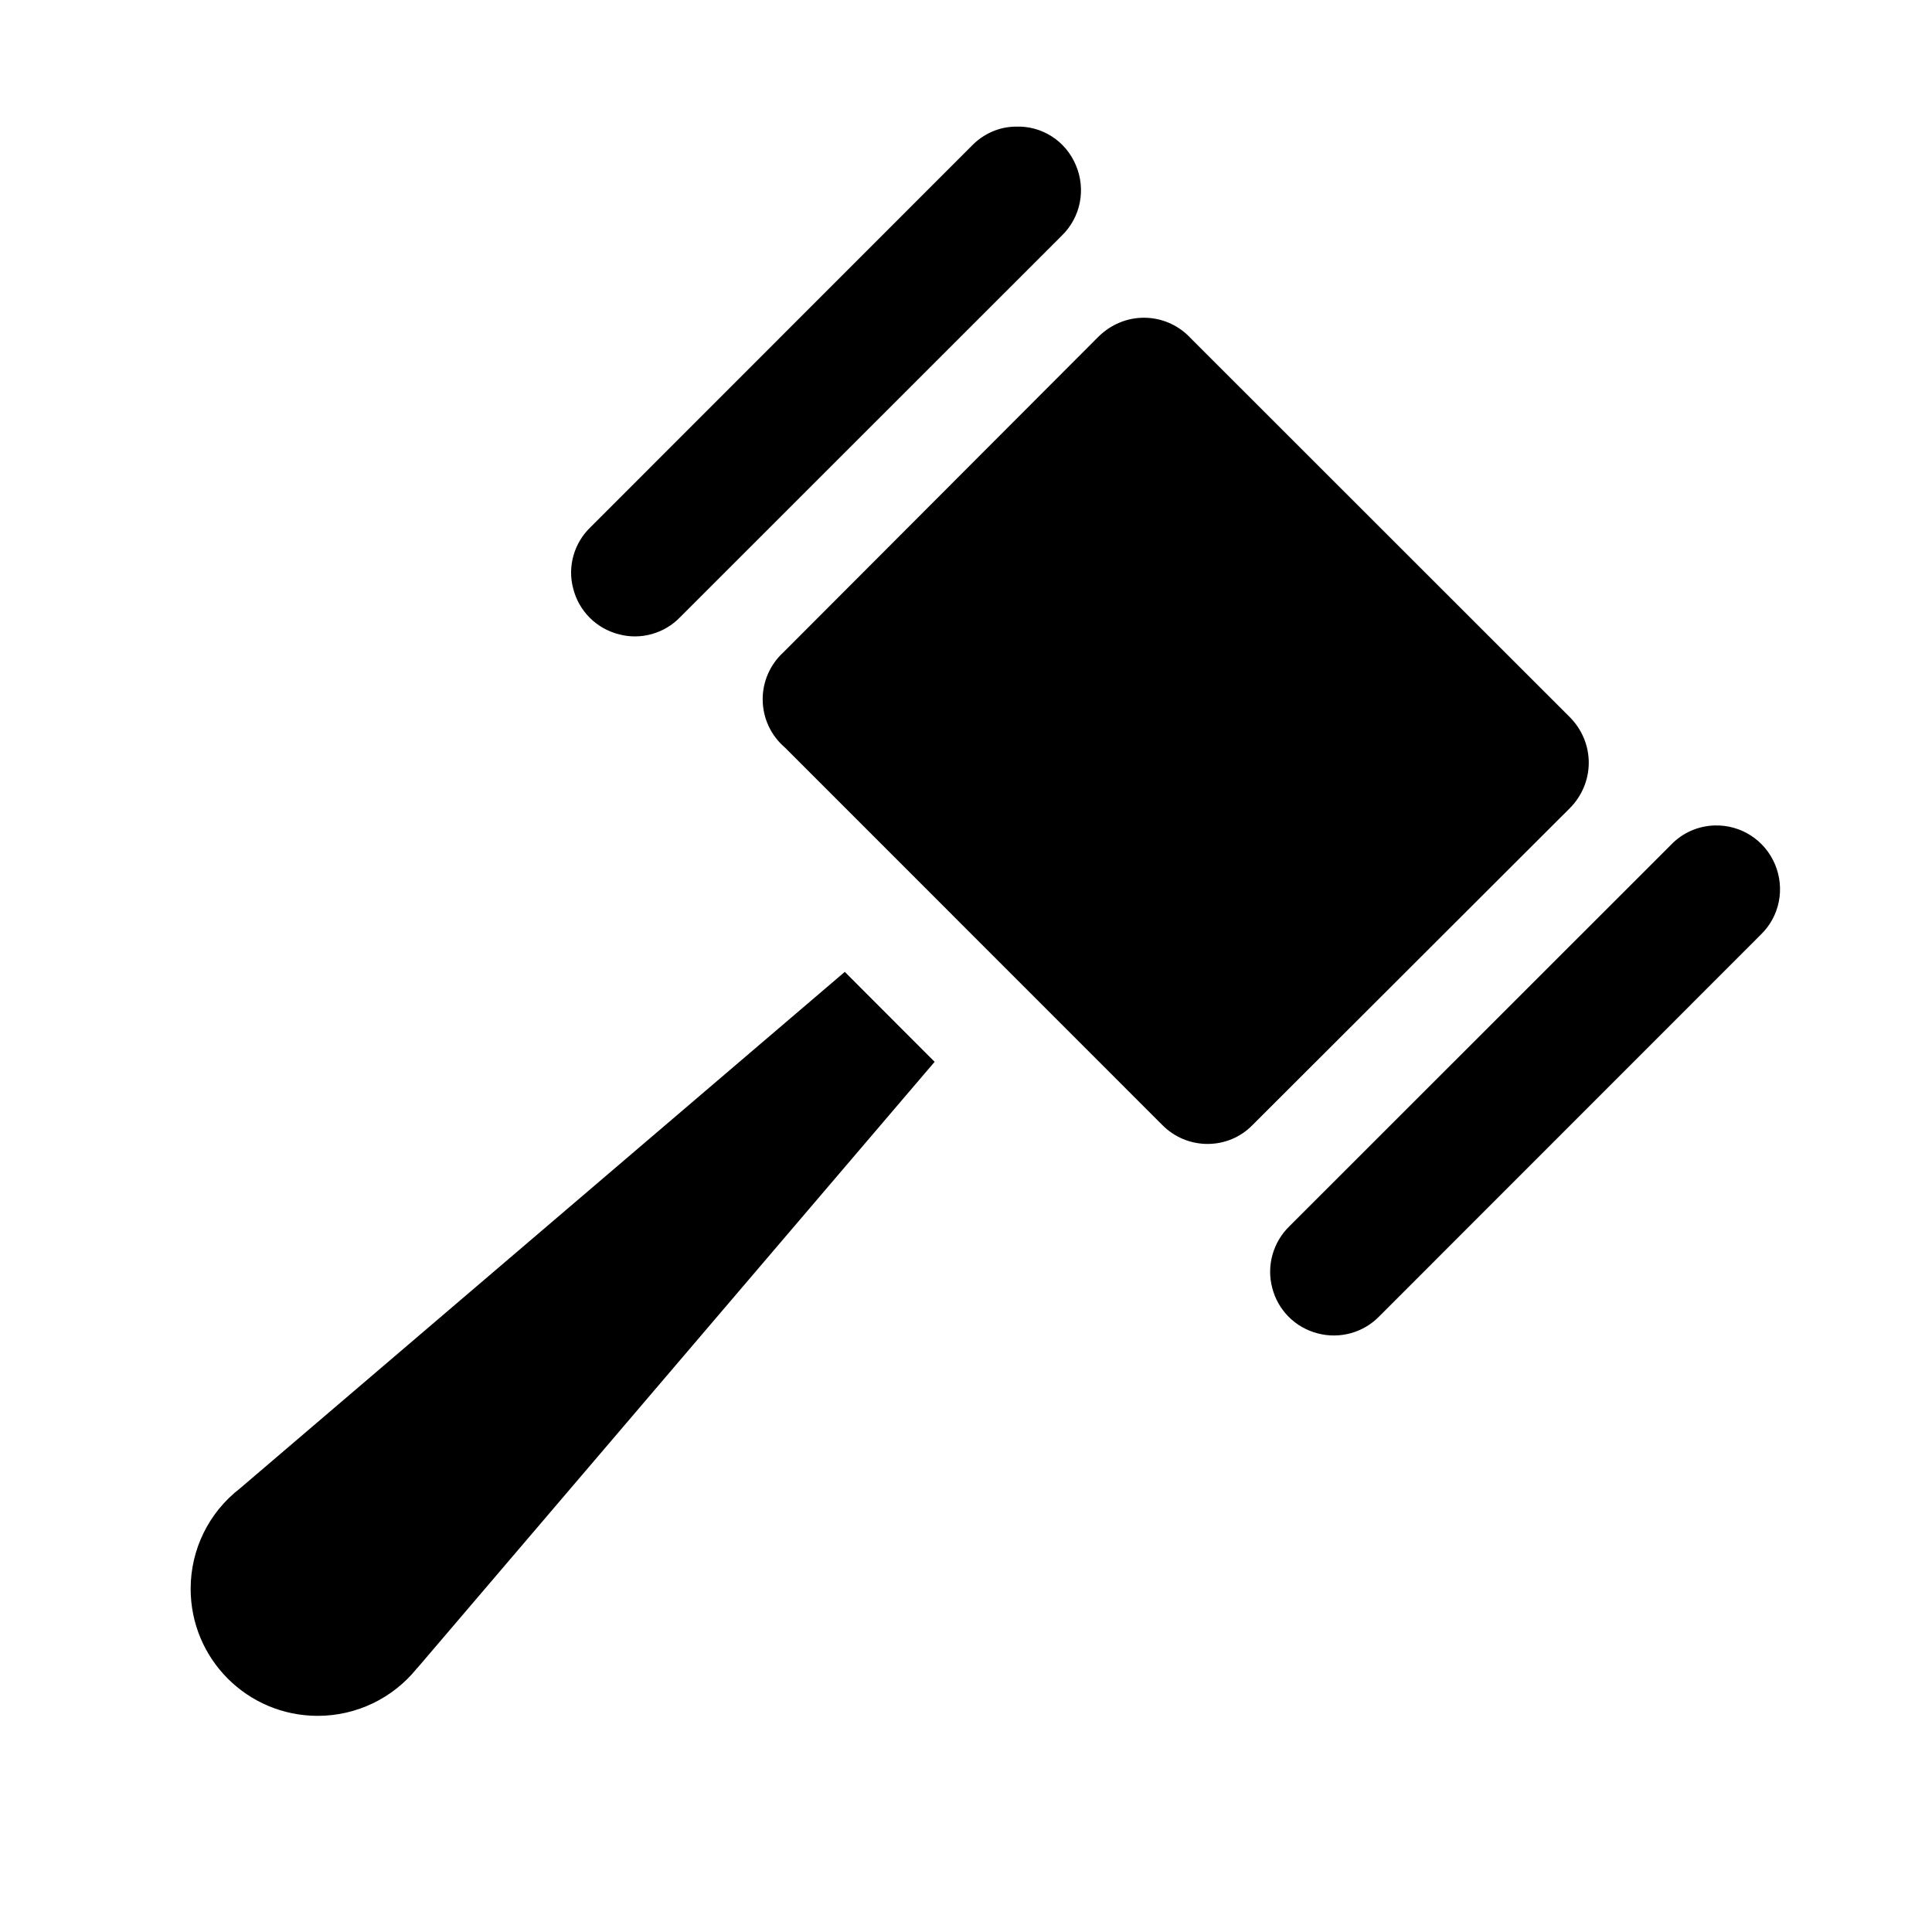 <?xml version="1.0" encoding="UTF-8"?>
<svg xmlns="http://www.w3.org/2000/svg" xmlns:xlink="http://www.w3.org/1999/xlink" width="50pt" height="50pt" viewBox="0 0 50 50" version="1.1">
<g id="surface1">
<path style=" stroke:none;fill-rule:nonzero;fill:#000000;fill-opacity:1;" d="M 26.285 3.277 C 25.852 3.281 25.449 3.465 25.152 3.77 L 15.285 13.641 C 14.855 14.051 14.68 14.668 14.836 15.238 C 14.984 15.816 15.434 16.266 16.012 16.414 C 16.582 16.57 17.199 16.395 17.609 15.965 L 27.48 6.098 C 27.969 5.621 28.109 4.902 27.844 4.277 C 27.582 3.648 26.965 3.25 26.285 3.277 Z M 29.605 8.223 C 29.16 8.223 28.746 8.402 28.43 8.711 L 20.277 16.879 C 19.938 17.188 19.738 17.629 19.738 18.094 C 19.738 18.582 19.949 19.035 20.32 19.352 L 30.074 29.109 C 30.383 29.426 30.809 29.605 31.25 29.605 C 31.688 29.605 32.105 29.434 32.414 29.117 L 40.625 20.918 C 40.938 20.605 41.117 20.18 41.117 19.738 C 41.117 19.293 40.938 18.875 40.629 18.562 L 30.789 8.727 C 30.781 8.711 30.773 8.707 30.762 8.699 C 30.461 8.398 30.043 8.223 29.605 8.223 Z M 44.375 21.363 C 43.945 21.375 43.539 21.555 43.246 21.863 L 33.375 31.73 C 32.945 32.145 32.773 32.762 32.926 33.332 C 33.074 33.91 33.523 34.359 34.102 34.508 C 34.676 34.66 35.293 34.488 35.703 34.059 L 45.57 24.188 C 46.059 23.715 46.199 22.996 45.938 22.371 C 45.672 21.742 45.059 21.344 44.375 21.363 Z M 21.863 25.152 L 6.207 38.523 C 5.402 39.145 4.934 40.102 4.934 41.117 C 4.934 42.938 6.406 44.406 8.223 44.406 C 9.219 44.406 10.156 43.957 10.781 43.188 C 10.789 43.18 10.793 43.176 10.793 43.168 L 10.801 43.168 L 24.188 27.48 Z "/>
</g>
</svg>
